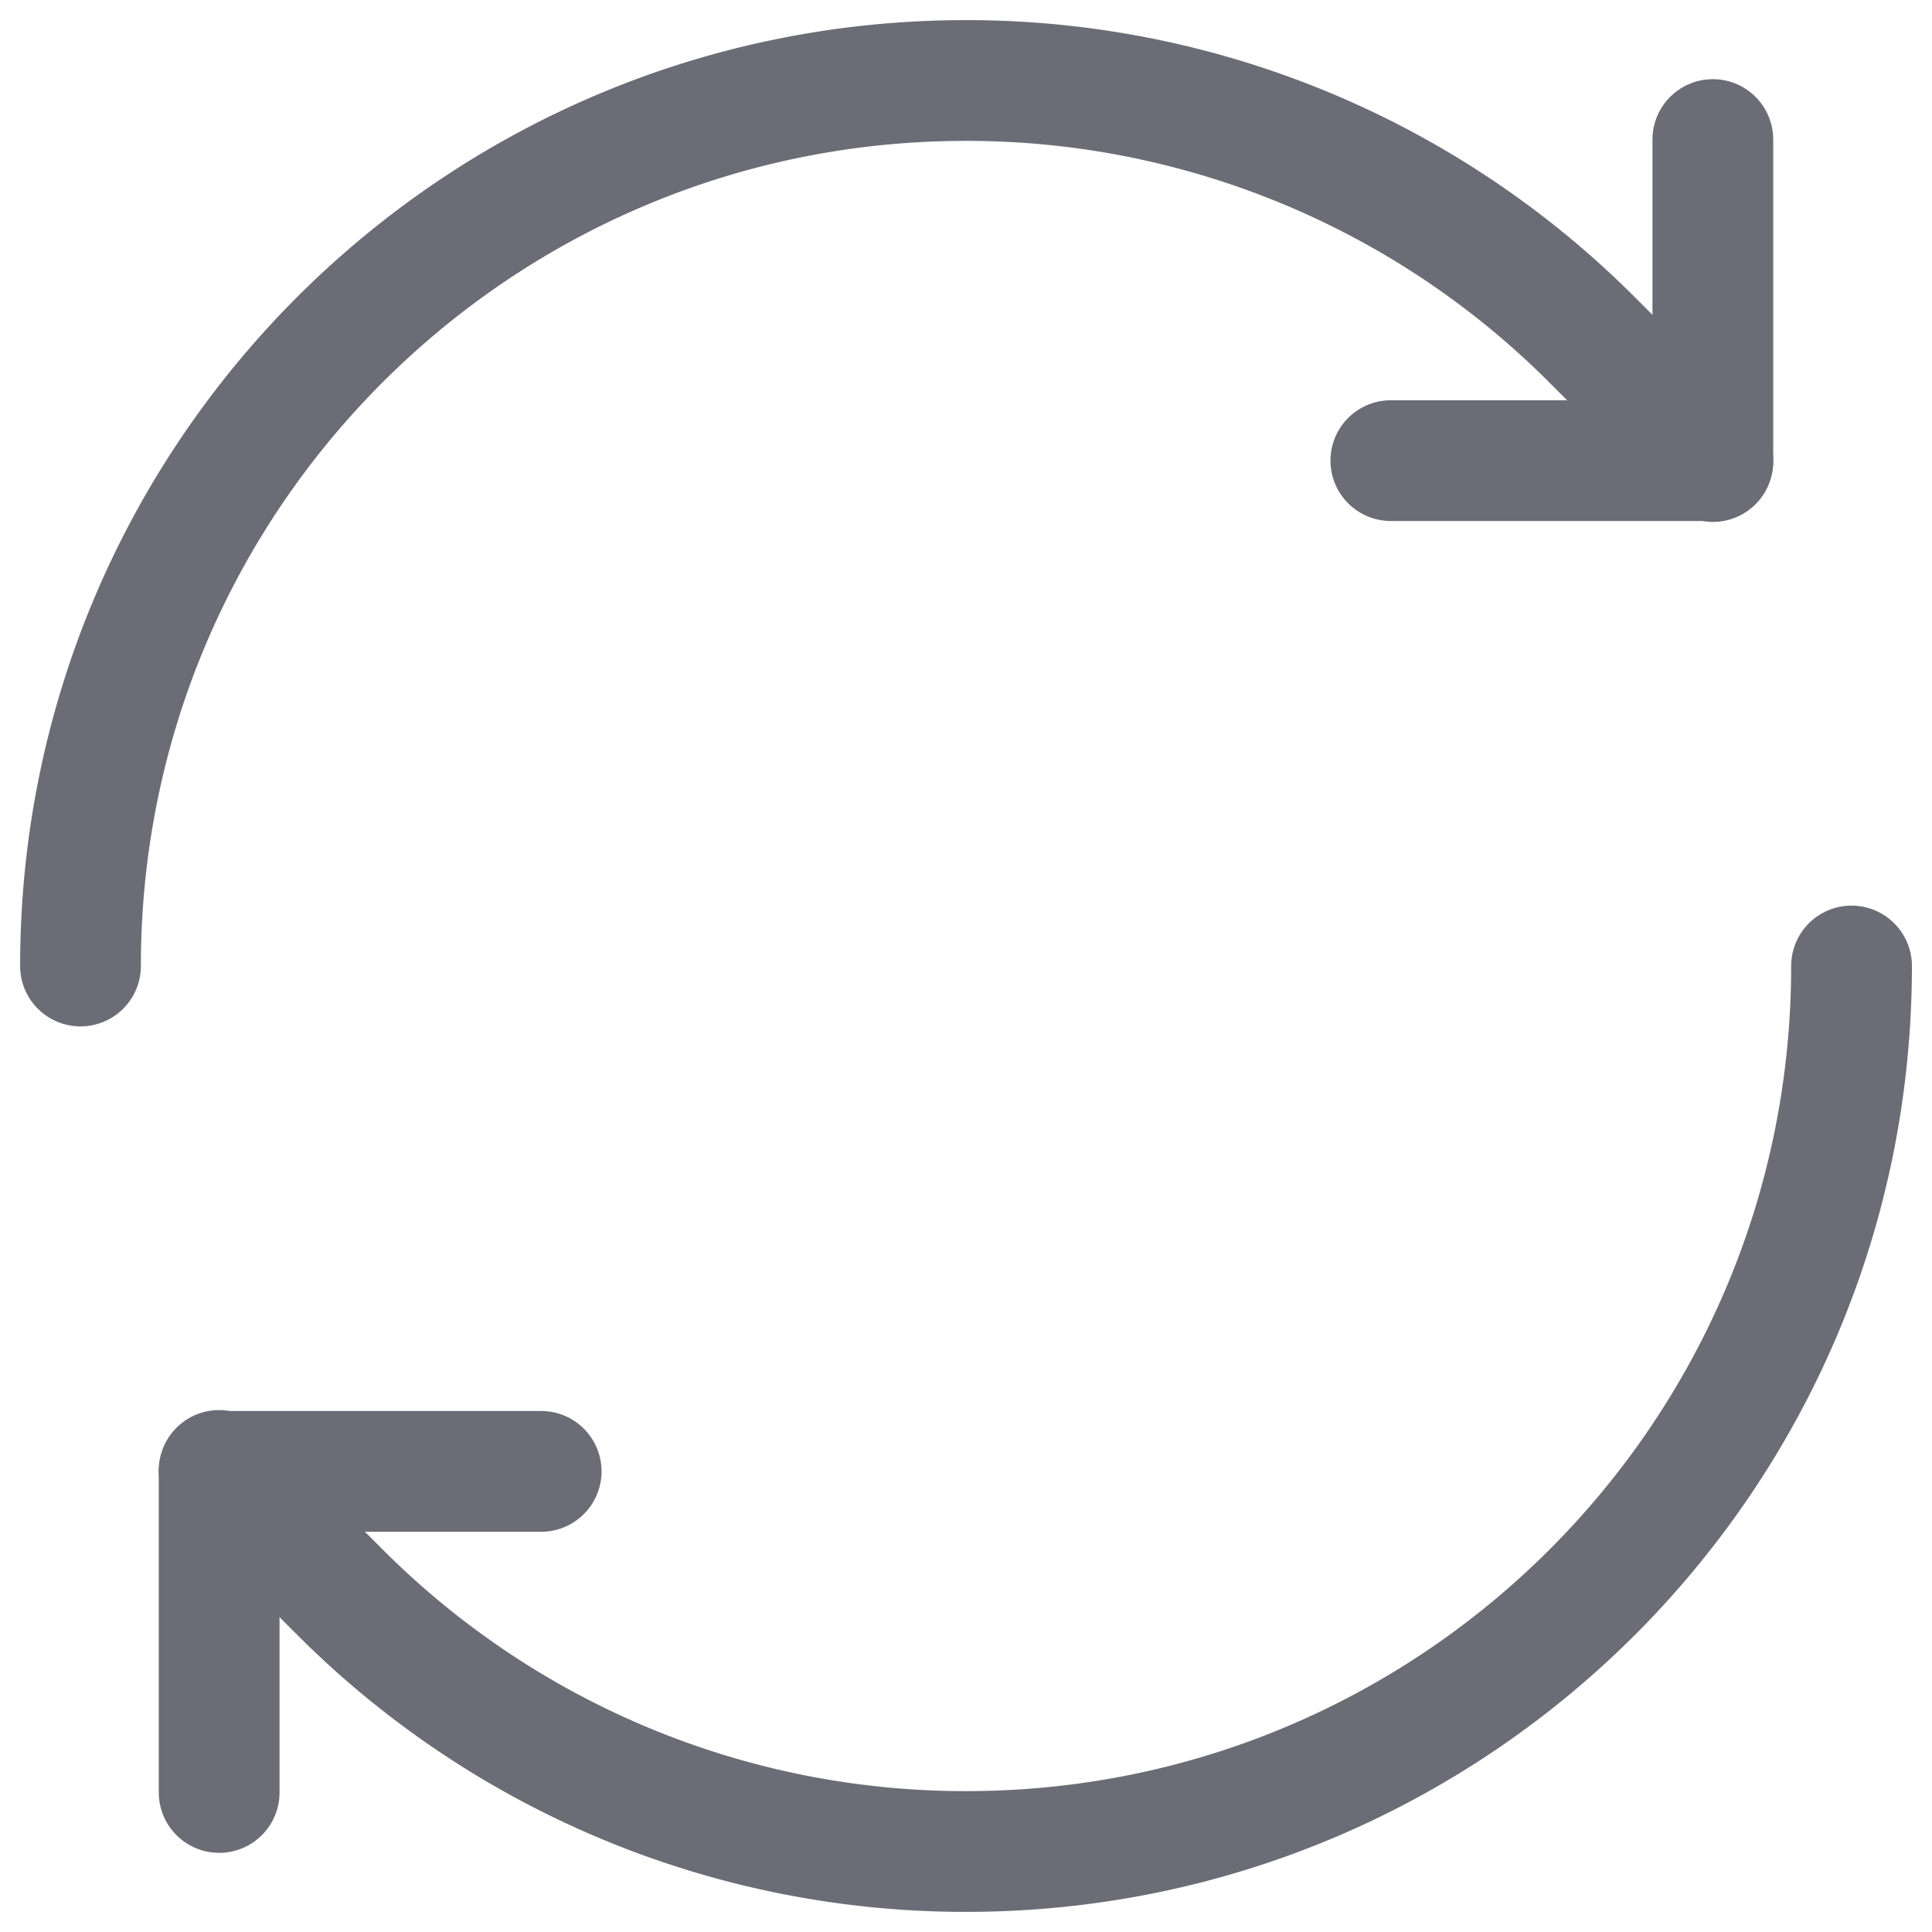 <svg width="48" height="48" fill="none" xmlns="http://www.w3.org/2000/svg"><path d="M34.555 11.444h8v.023-8" stroke="#6C6C77" stroke-width="3" stroke-miterlimit="10" stroke-linecap="round" stroke-linejoin="round"/><path d="m42.556 11.444-3-3A21.953 21.953 0 0 0 24 2C11.844 2 2 11.844 2 24m11.445 12.556h-8v-.023 8" stroke="#6C6C77" stroke-width="3" stroke-miterlimit="10" stroke-linecap="round" stroke-linejoin="round"/><path d="m5.445 36.556 3 3A21.953 21.953 0 0 0 24.001 46c12.155 0 22-9.844 22-22" stroke="#6C6C77" stroke-width="3" stroke-miterlimit="10" stroke-linecap="round" stroke-linejoin="round"/></svg>